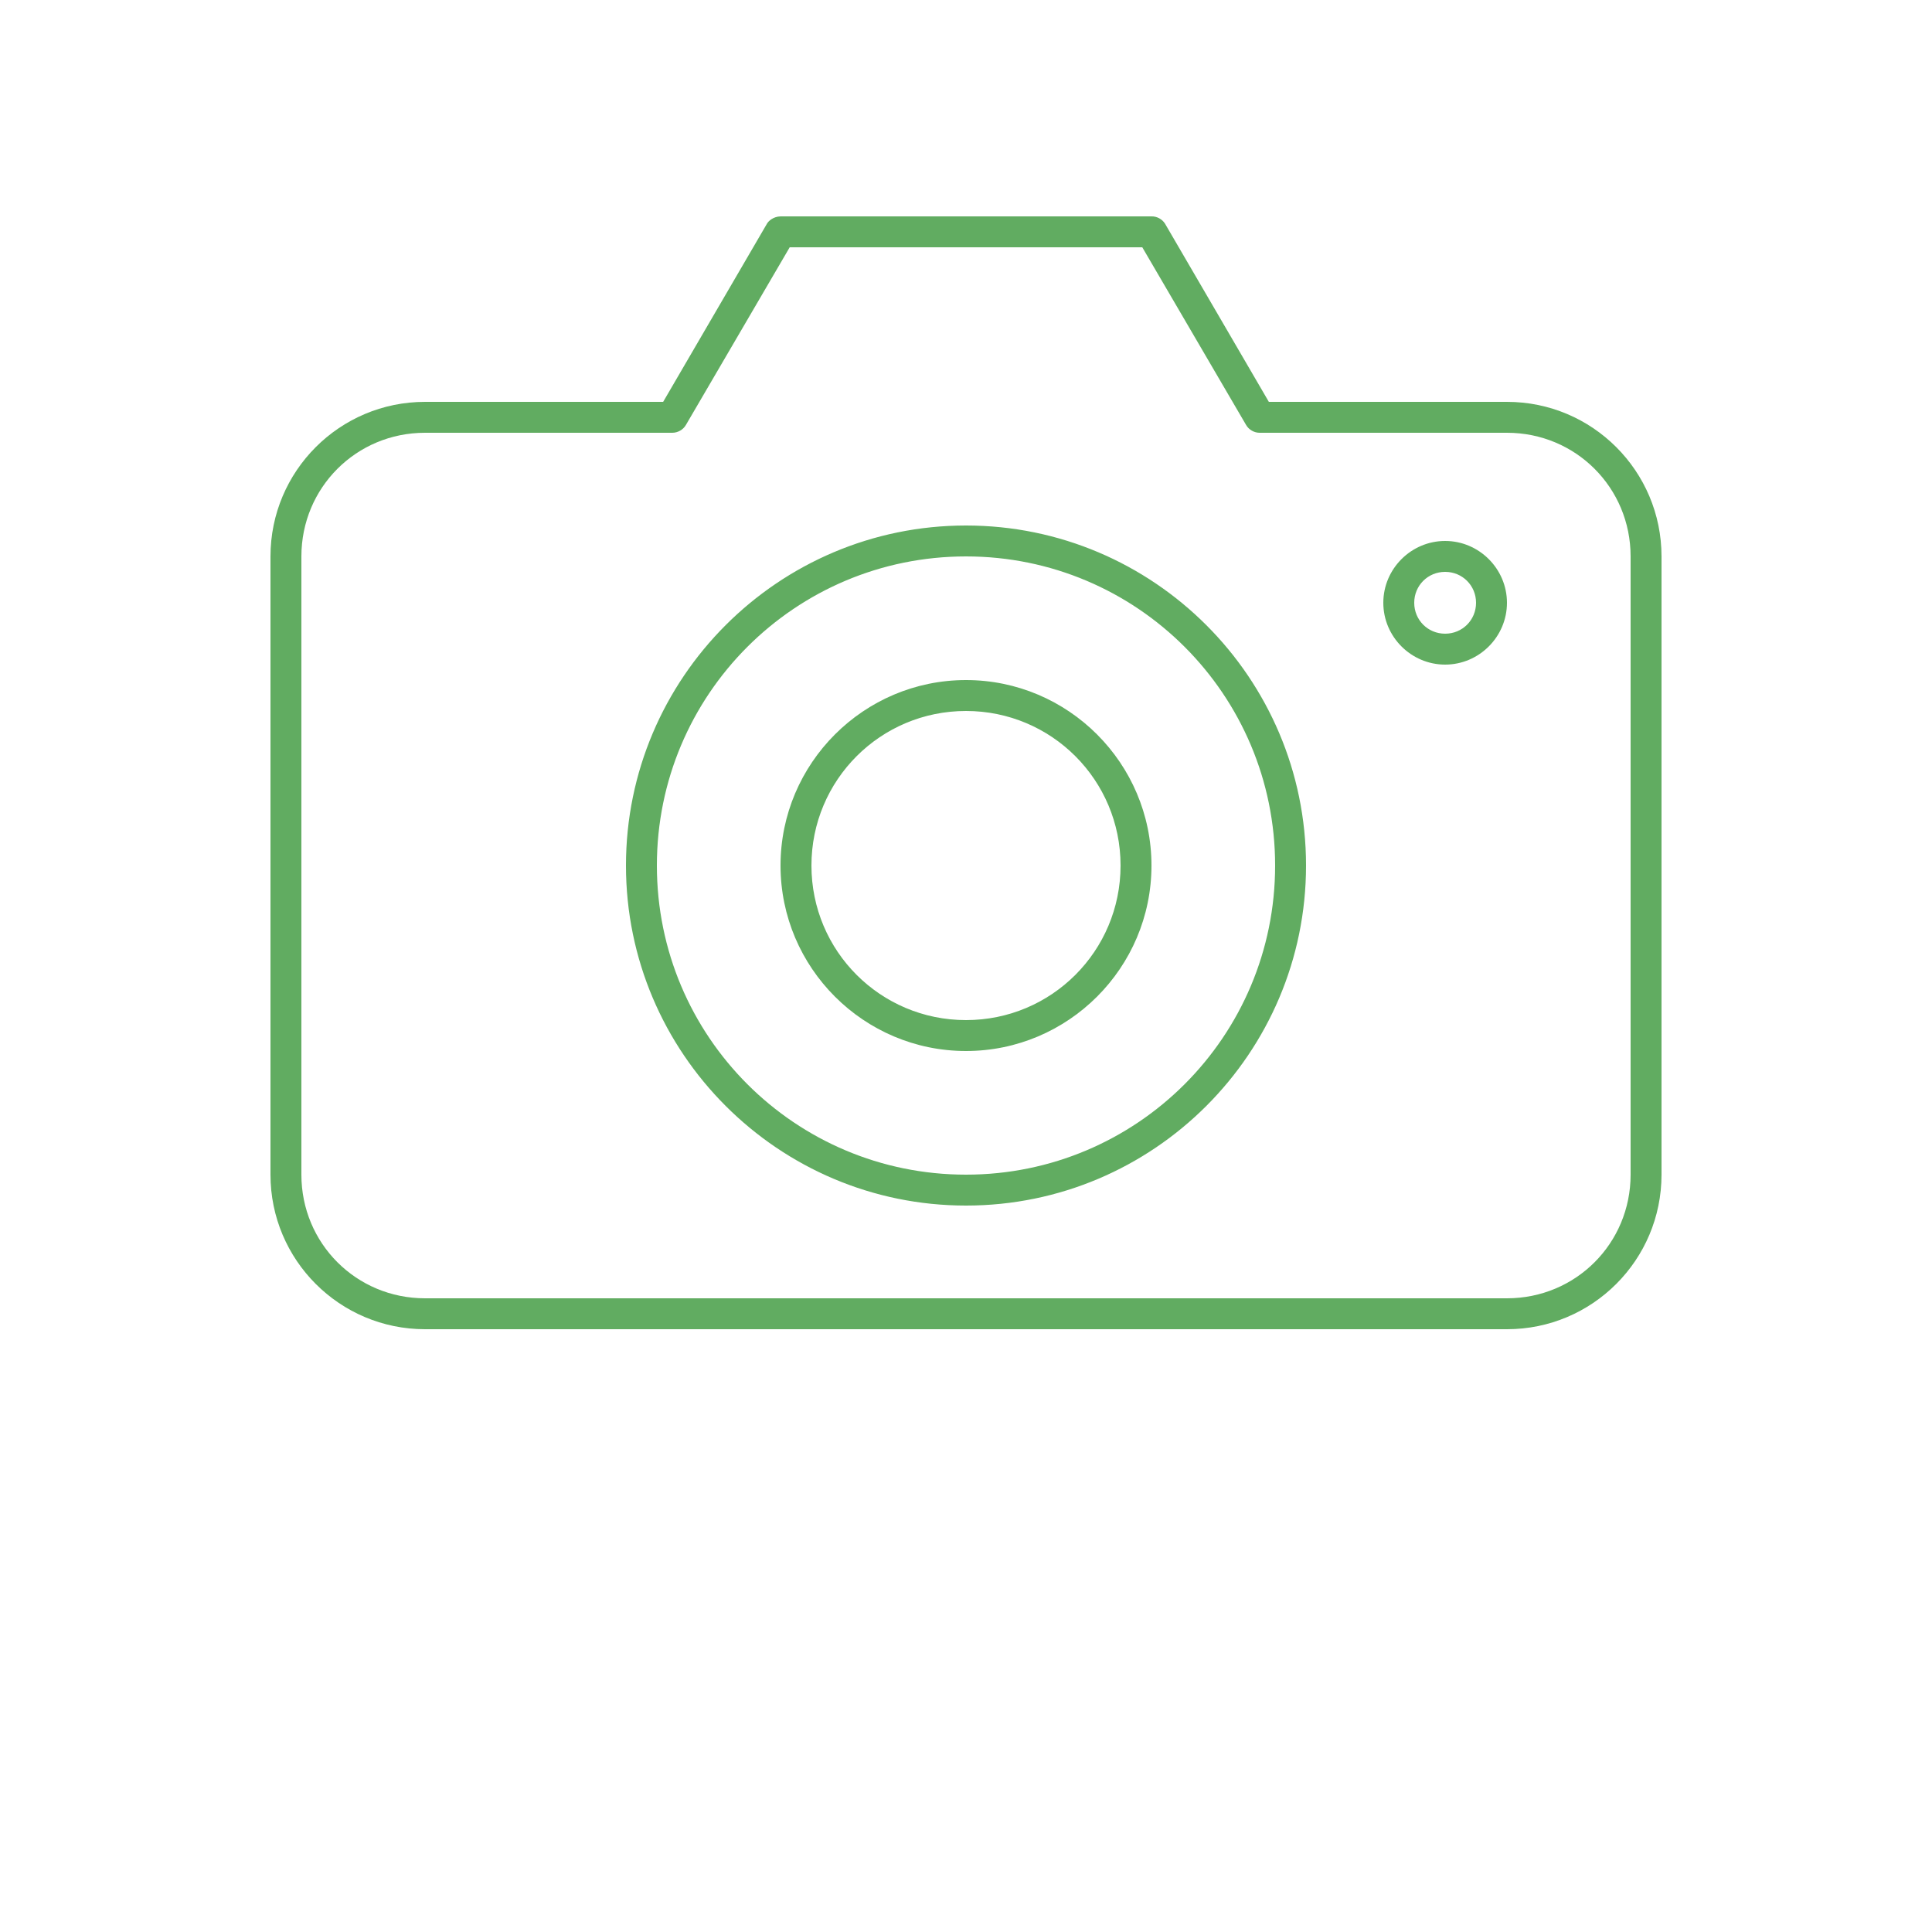 <svg xmlns:dc="http://purl.org/dc/elements/1.1/" xmlns:cc="http://creativecommons.org/ns#" xmlns:rdf="http://www.w3.org/1999/02/22-rdf-syntax-ns#" xmlns:svg="http://www.w3.org/2000/svg" xmlns="http://www.w3.org/2000/svg" xmlns:sodipodi="http://sodipodi.sourceforge.net/DTD/sodipodi-0.dtd" xmlns:inkscape="http://www.inkscape.org/namespaces/inkscape" version="1.1"  width="33" height="33" x="0px" y="0px" viewBox="0 0 100 125"><g transform="translate(0,-952.362)"><path style="text-indent:0;text-transform:none;direction:ltr;block-progression:tb;baseline-shift:baseline;color:#61ac61;enable-background:accumulate;" d="m 38,966.362 c -0.463,0.012 -0.777,0.296 -0.875,0.469 l -6.719,11.531 -15.406,0 c -5.523,0 -10,4.477 -10,10 l 0,40 c 0,5.523 4.477,10 10,10 l 70,0 c 5.523,0 10,-4.477 10,-10 l 0,-40 c 0,-5.523 -4.477,-10 -10,-10 l -15.406,0 -6.719,-11.531 c -0.184,-0.293 -0.529,-0.478 -0.875,-0.469 l -24,0 z m 0.594,2 22.812,0 6.719,11.5 c 0.176,0.305 0.523,0.503 0.875,0.5 l 16,0 c 4.449,0 8,3.551 8,8 l 0,40 c 0,4.449 -3.551,8 -8,8 l -70,0 c -4.449,0 -8,-3.551 -8,-8 l 0,-40 c 0,-4.449 3.551,-8 8,-8 l 16,0 c 0.352,0 0.699,-0.195 0.875,-0.5 l 6.719,-11.5 z m 11.406,18 c -12.138,0 -22,9.862 -22,22 0,12.138 9.862,22 22,22 12.139,0 22,-9.862 22,-22 0,-12.138 -9.861,-22 -22,-22 z m 31,1 c -2.197,0 -4,1.803 -4,4 0,2.197 1.803,4 4,4 2.197,0 4,-1.803 4,-4 0,-2.197 -1.803,-4 -4,-4 z m -31,1 c 11.058,0 20,8.943 20,20 0,11.057 -8.942,20 -20,20 -11.057,0 -20,-8.943 -20,-20 0,-11.058 8.943,-20 20,-20 z m 31,1 c 1.116,0 2,0.884 2,2 0,1.116 -0.884,2 -2,2 -1.116,0 -2,-0.884 -2,-2 0,-1.116 0.884,-2 2,-2 z m -31,7 c -6.615,0 -12,5.384 -12,12 0,6.616 5.385,12 12,12 6.615,0 12,-5.384 12,-12 0,-6.616 -5.385,-12 -12,-12 z m 0,2 c 5.535,0 10,4.465 10,10 0,5.535 -4.465,10 -10,10 -5.535,0 -10,-4.465 -10,-10 0,-5.535 4.465,-10 10,-10 z" fill="#61ac61" fill-opacity="1" stroke="none" marker="none" visibility="visible" display="inline" overflow="visible"/></g></svg>